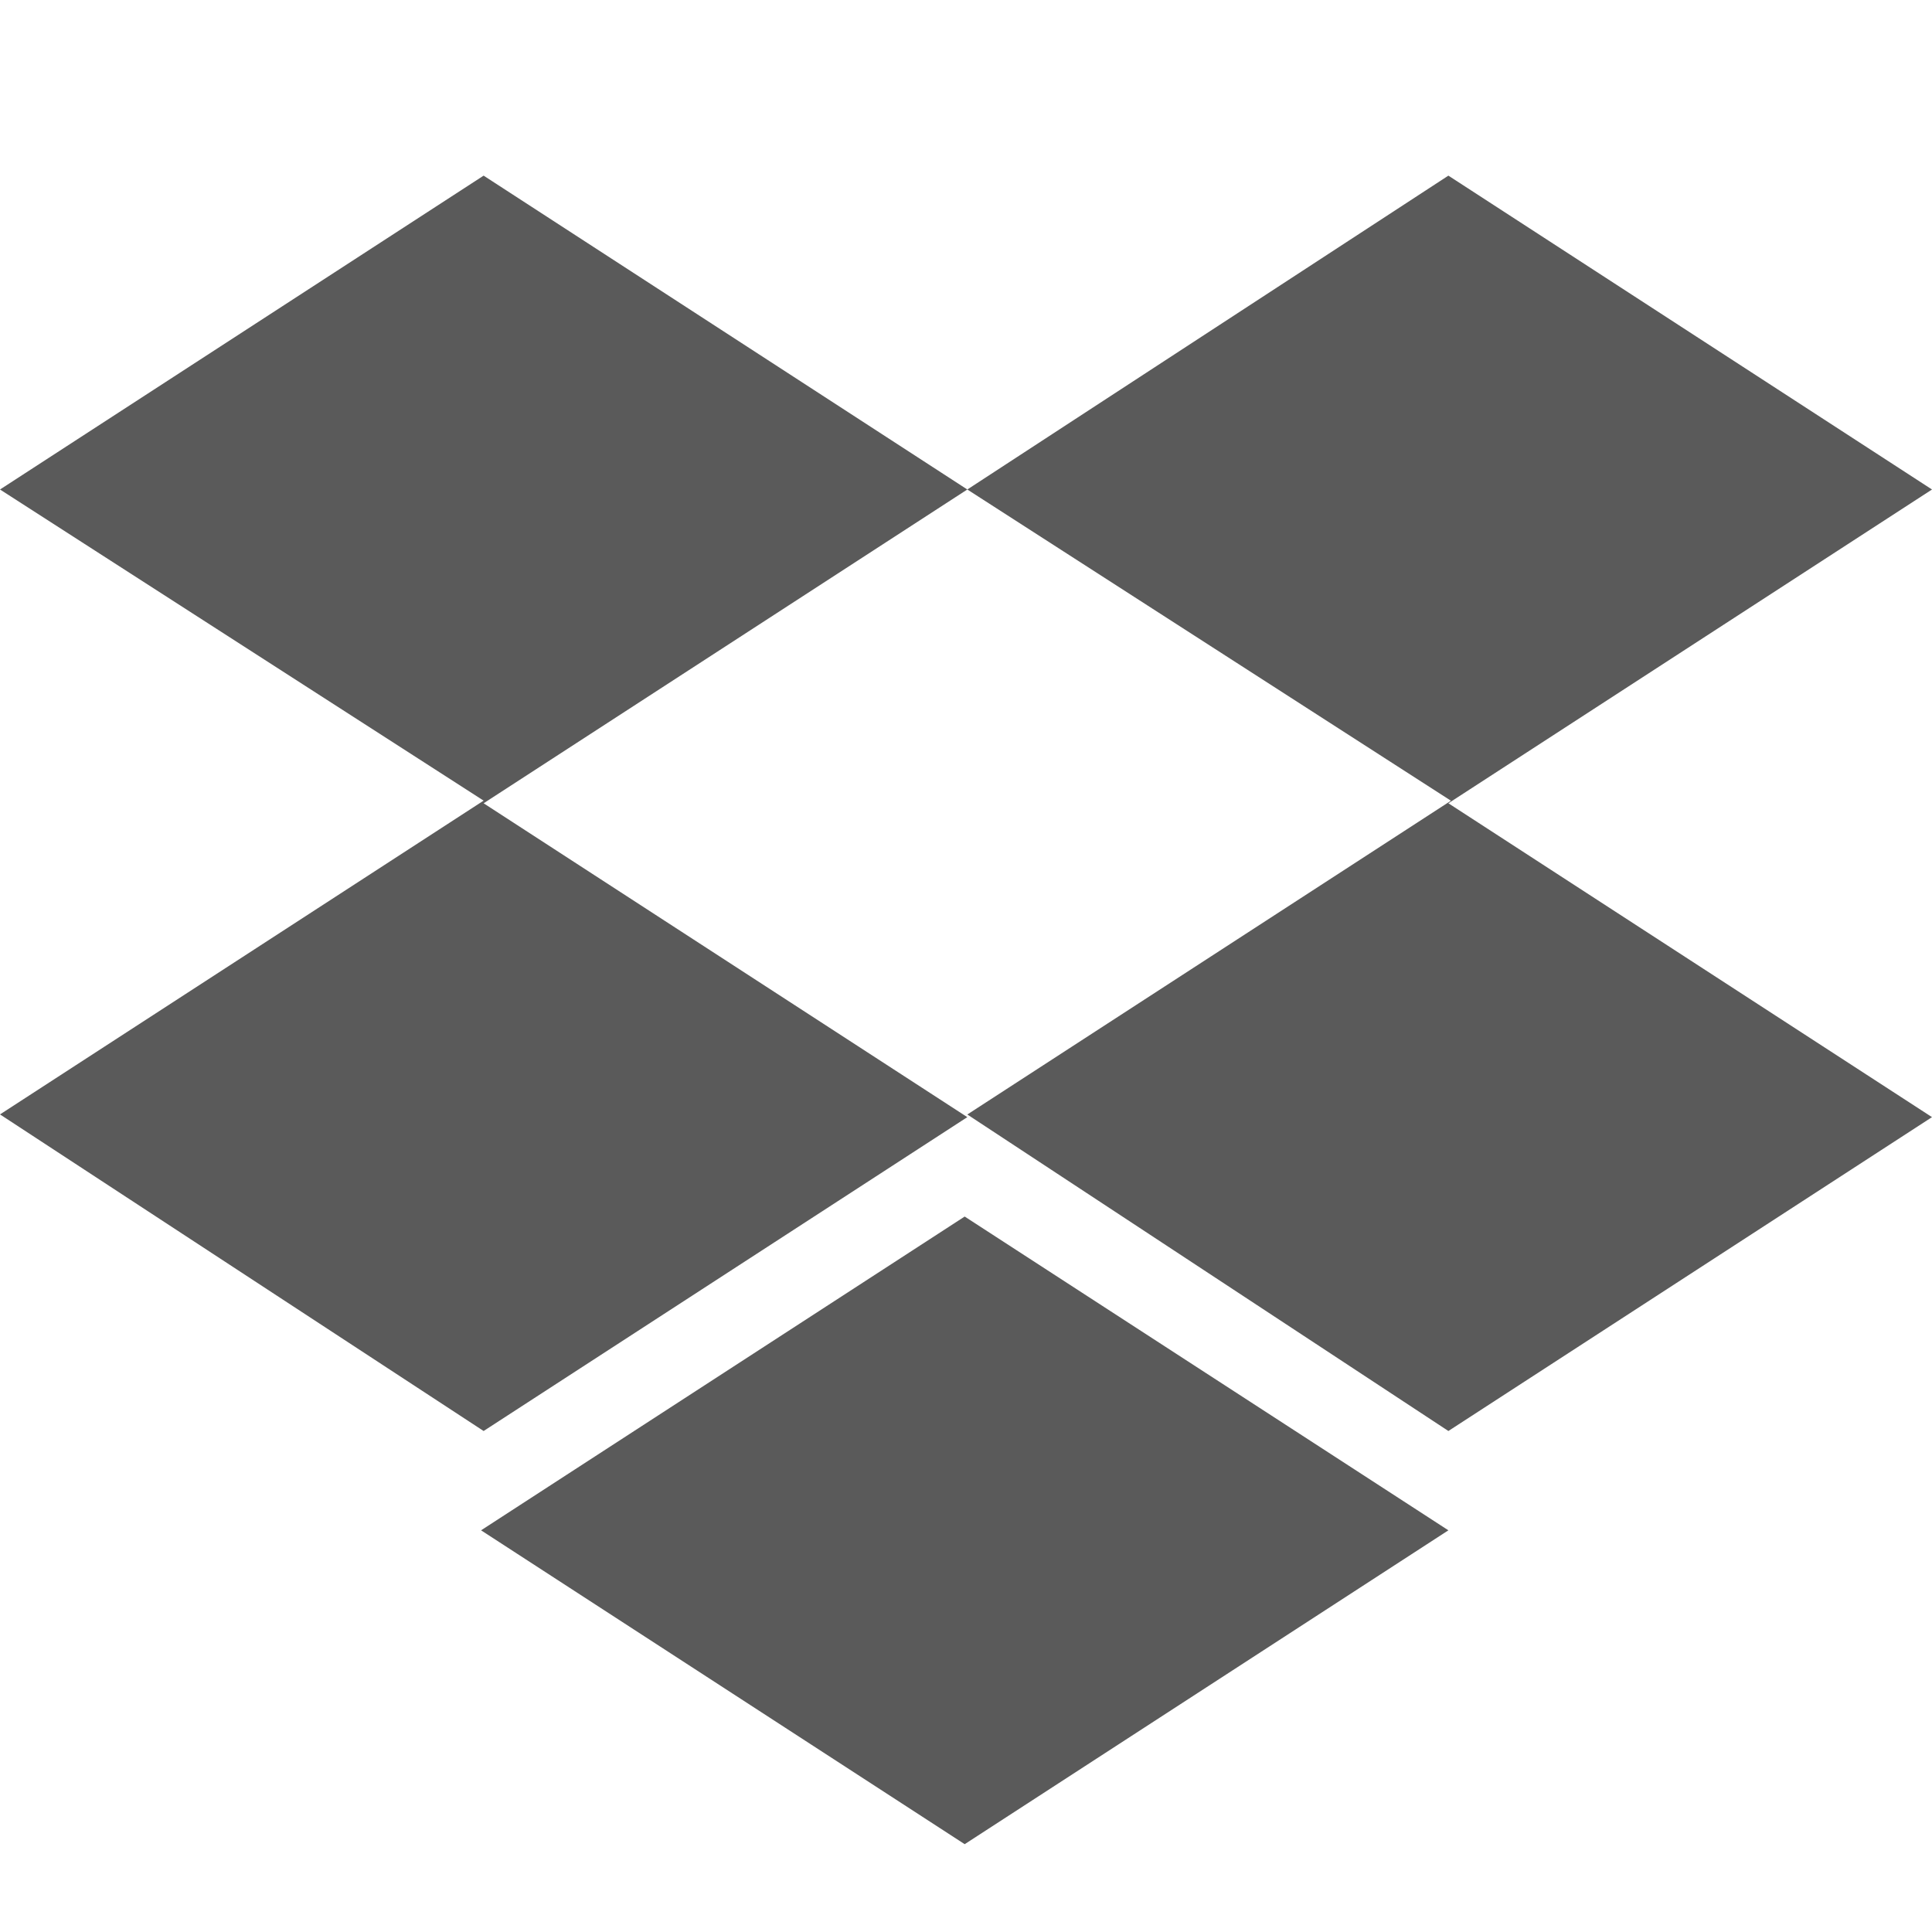 <svg xmlns="http://www.w3.org/2000/svg" width="22" height="22" viewBox="0 0 22 22">
    <g fill="none" fill-rule="evenodd">
        <path d="M0 0h22v22H0z"/>
        <path fill="#5A5A5A" d="M11.015 5.574L5.507 9.147l5.508 3.574-5.508 3.574L0 12.69l5.507-3.573L0 5.574 5.507 2l5.508 3.574zM5.478 17.426l5.507-3.573 5.508 3.573L10.985 21l-5.507-3.574zm5.537-4.735l5.507-3.573-5.507-3.544L16.493 2 22 5.574l-5.507 3.573L22 12.721l-5.507 3.574-5.478-3.604z"/>
    </g>
</svg>
